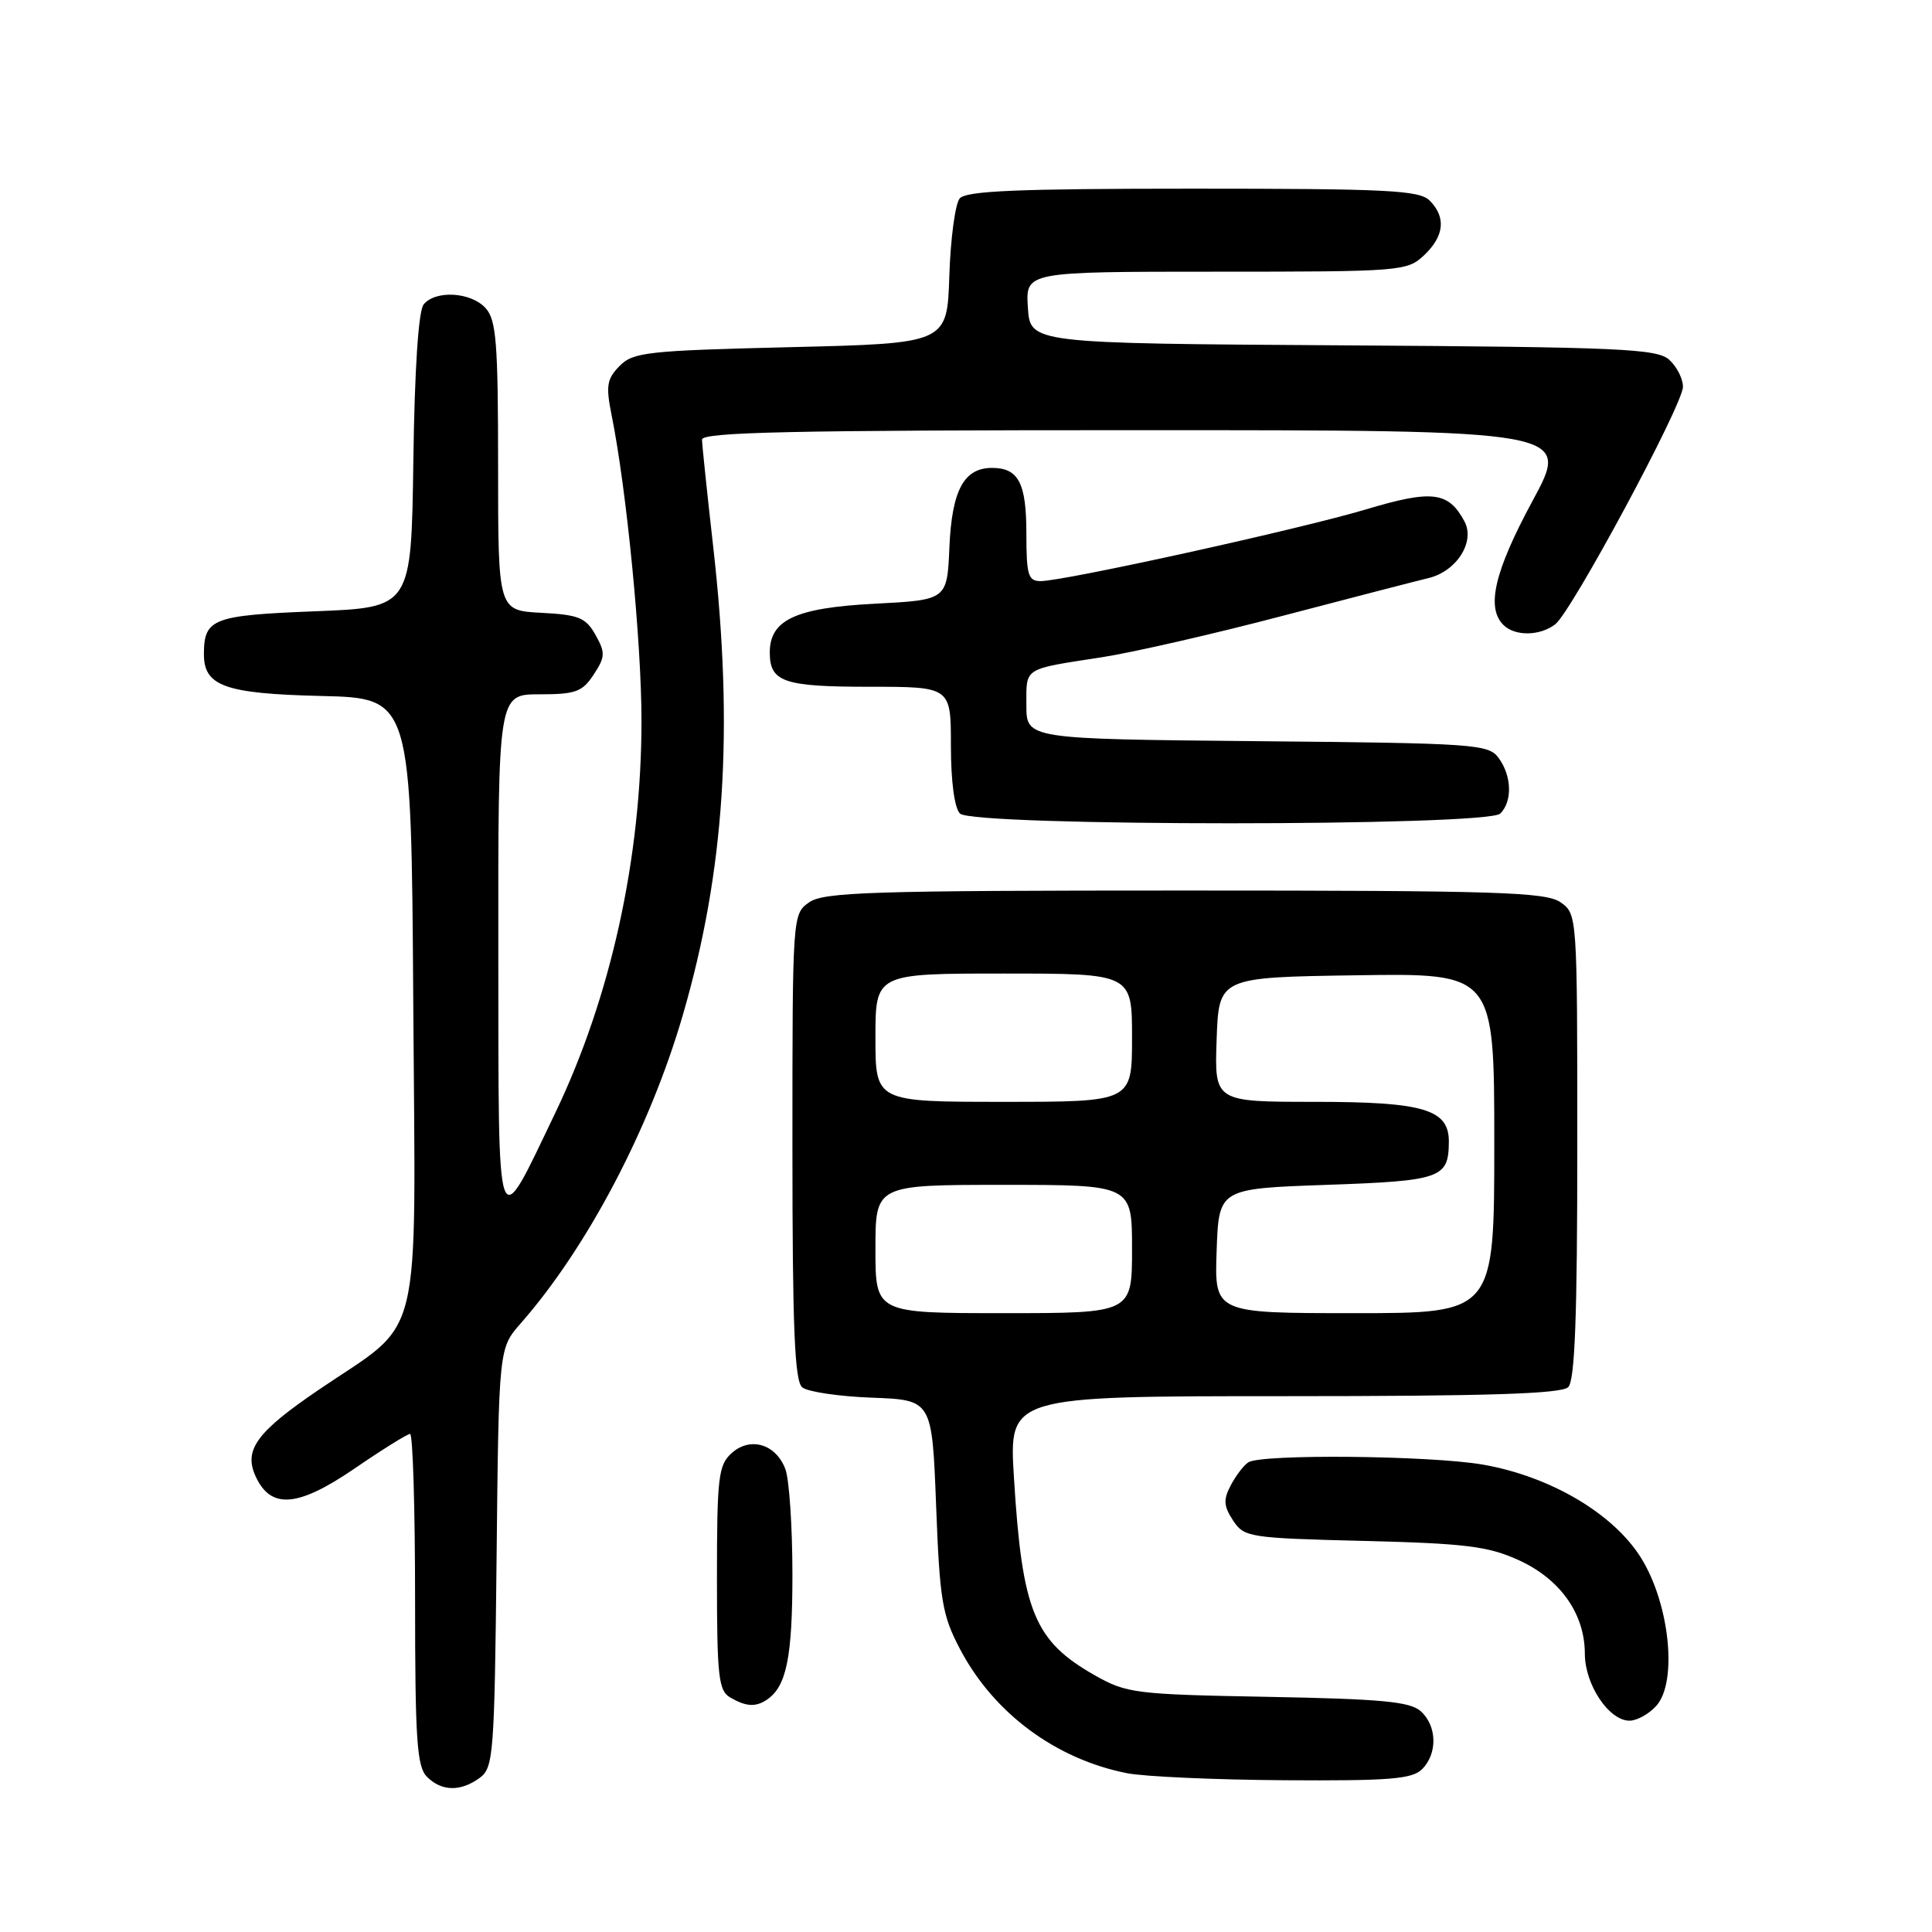 <?xml version="1.0" encoding="UTF-8" standalone="no"?>
<!DOCTYPE svg PUBLIC "-//W3C//DTD SVG 1.1//EN" "http://www.w3.org/Graphics/SVG/1.1/DTD/svg11.dtd" >
<svg xmlns="http://www.w3.org/2000/svg" xmlns:xlink="http://www.w3.org/1999/xlink" version="1.1" viewBox="0 0 256 256">
 <g >
 <path fill="currentColor"
d=" M 63.56 235.58 C 65.39 234.25 65.52 232.54 65.80 206.41 C 66.09 178.66 66.09 178.66 68.99 175.36 C 77.80 165.33 86.11 149.53 90.48 134.49 C 96.03 115.43 97.25 96.72 94.51 72.50 C 93.70 65.35 93.03 58.94 93.02 58.25 C 93.00 57.26 105.17 57.00 150.57 57.00 C 208.14 57.00 208.14 57.00 203.07 66.37 C 198.03 75.69 196.90 80.50 199.20 82.80 C 200.73 84.33 204.04 84.29 206.08 82.72 C 208.26 81.03 223.00 53.62 223.00 51.25 C 223.00 50.18 222.18 48.57 221.18 47.67 C 219.57 46.21 214.74 45.99 177.93 45.76 C 136.50 45.50 136.50 45.50 136.20 40.75 C 135.89 36.00 135.89 36.00 161.13 36.00 C 185.67 36.00 186.44 35.94 188.69 33.83 C 191.38 31.29 191.64 28.78 189.43 26.57 C 188.07 25.21 183.81 25.00 158.05 25.00 C 134.79 25.00 128.01 25.29 127.16 26.30 C 126.57 27.02 125.95 31.63 125.79 36.55 C 125.50 45.50 125.50 45.50 104.78 46.00 C 85.74 46.46 83.89 46.66 82.09 48.50 C 80.41 50.22 80.26 51.13 81.04 55.00 C 83.02 64.81 85.00 85.06 85.00 95.49 C 85.00 113.67 80.94 132.13 73.56 147.50 C 65.66 163.96 66.07 165.10 66.03 126.25 C 66.00 92.00 66.00 92.00 71.48 92.00 C 76.28 92.00 77.16 91.68 78.67 89.38 C 80.20 87.04 80.23 86.50 78.91 84.13 C 77.62 81.84 76.70 81.46 71.72 81.20 C 66.00 80.90 66.00 80.90 66.00 61.78 C 66.00 45.39 65.76 42.40 64.35 40.83 C 62.42 38.70 57.73 38.41 56.14 40.33 C 55.45 41.16 54.94 48.81 54.77 61.08 C 54.50 80.50 54.50 80.50 41.71 81.00 C 28.22 81.53 27.05 81.97 27.02 86.60 C 26.98 90.91 29.74 91.91 42.54 92.22 C 54.50 92.50 54.50 92.50 54.76 132.93 C 55.06 179.32 56.20 174.67 42.28 184.12 C 34.02 189.73 32.27 192.11 33.86 195.60 C 35.87 200.01 39.43 199.74 46.92 194.63 C 50.64 192.08 53.98 190.00 54.34 190.00 C 54.70 190.00 55.00 199.87 55.00 211.93 C 55.00 230.53 55.24 234.10 56.57 235.43 C 58.52 237.38 61.02 237.43 63.56 235.58 Z  M 188.43 234.43 C 190.51 232.35 190.42 228.69 188.25 226.74 C 186.83 225.47 183.03 225.12 168.00 224.84 C 150.43 224.52 149.28 224.37 145.09 222.00 C 137.03 217.43 135.44 213.54 134.35 195.75 C 133.69 185.00 133.69 185.00 170.15 185.00 C 197.17 185.00 206.91 184.69 207.80 183.80 C 208.68 182.92 209.00 174.43 209.00 151.86 C 209.00 121.22 208.99 121.11 206.78 119.56 C 204.84 118.20 198.42 118.00 157.00 118.00 C 115.58 118.00 109.16 118.20 107.22 119.56 C 105.01 121.11 105.00 121.22 105.00 151.93 C 105.00 175.97 105.29 182.99 106.30 183.83 C 107.01 184.42 111.17 185.04 115.55 185.20 C 123.50 185.50 123.50 185.50 124.04 199.50 C 124.52 212.09 124.84 214.01 127.20 218.50 C 131.65 226.98 139.85 233.08 149.34 234.96 C 151.63 235.41 161.01 235.83 170.18 235.89 C 184.11 235.98 187.12 235.74 188.43 234.43 Z  M 219.46 226.04 C 222.31 222.90 221.25 212.55 217.46 206.45 C 213.81 200.57 205.44 195.63 196.50 194.07 C 189.55 192.86 167.08 192.64 165.40 193.77 C 164.79 194.17 163.75 195.54 163.08 196.82 C 162.08 198.71 162.14 199.56 163.38 201.46 C 164.85 203.70 165.48 203.80 180.70 204.18 C 194.19 204.51 197.19 204.89 201.22 206.72 C 206.74 209.23 209.99 213.82 210.00 219.12 C 210.00 223.22 213.19 228.00 215.92 228.00 C 216.89 228.00 218.49 227.12 219.46 226.04 Z  M 101.60 225.23 C 104.21 223.49 105.00 219.62 105.00 208.63 C 105.00 202.31 104.58 196.01 104.06 194.65 C 102.79 191.32 99.40 190.33 96.93 192.56 C 95.19 194.14 95.00 195.76 95.00 209.11 C 95.00 222.14 95.21 224.02 96.75 224.92 C 98.84 226.14 100.12 226.22 101.60 225.23 Z  M 198.80 107.80 C 200.42 106.18 200.32 102.81 198.58 100.44 C 197.24 98.60 195.52 98.48 166.58 98.21 C 136.00 97.92 136.00 97.92 136.00 93.43 C 136.00 88.39 135.49 88.71 146.00 87.09 C 150.12 86.45 160.93 83.98 170.00 81.59 C 179.07 79.21 187.73 76.97 189.24 76.61 C 192.99 75.73 195.50 71.81 194.05 69.09 C 191.93 65.14 189.78 64.87 181.06 67.48 C 172.33 70.10 141.00 77.00 137.88 77.00 C 136.24 77.00 136.00 76.20 136.00 70.70 C 136.00 64.00 134.96 62.00 131.45 62.00 C 127.72 62.00 126.13 64.96 125.80 72.52 C 125.50 79.50 125.50 79.50 115.85 80.00 C 105.43 80.54 102.00 82.14 102.00 86.45 C 102.00 90.37 103.82 91.00 115.20 91.00 C 126.00 91.00 126.00 91.00 126.00 98.80 C 126.00 103.53 126.47 107.07 127.20 107.80 C 128.92 109.52 197.08 109.52 198.80 107.80 Z  M 116.00 165.50 C 116.00 157.00 116.00 157.00 133.00 157.00 C 150.00 157.00 150.00 157.00 150.00 165.50 C 150.00 174.00 150.00 174.00 133.00 174.00 C 116.00 174.00 116.00 174.00 116.00 165.50 Z  M 161.21 165.75 C 161.50 157.50 161.50 157.50 175.79 157.00 C 190.95 156.47 191.95 156.12 191.98 151.31 C 192.01 147.00 188.68 146.00 174.24 146.00 C 160.92 146.00 160.92 146.00 161.21 137.75 C 161.50 129.50 161.50 129.50 179.75 129.23 C 198.00 128.95 198.00 128.95 198.00 151.48 C 198.00 174.00 198.00 174.00 179.46 174.00 C 160.92 174.00 160.92 174.00 161.21 165.75 Z  M 116.00 137.50 C 116.00 129.00 116.00 129.00 133.00 129.00 C 150.00 129.00 150.00 129.00 150.00 137.50 C 150.00 146.00 150.00 146.00 133.00 146.00 C 116.00 146.00 116.00 146.00 116.00 137.50 Z "/>
</g>
</svg>